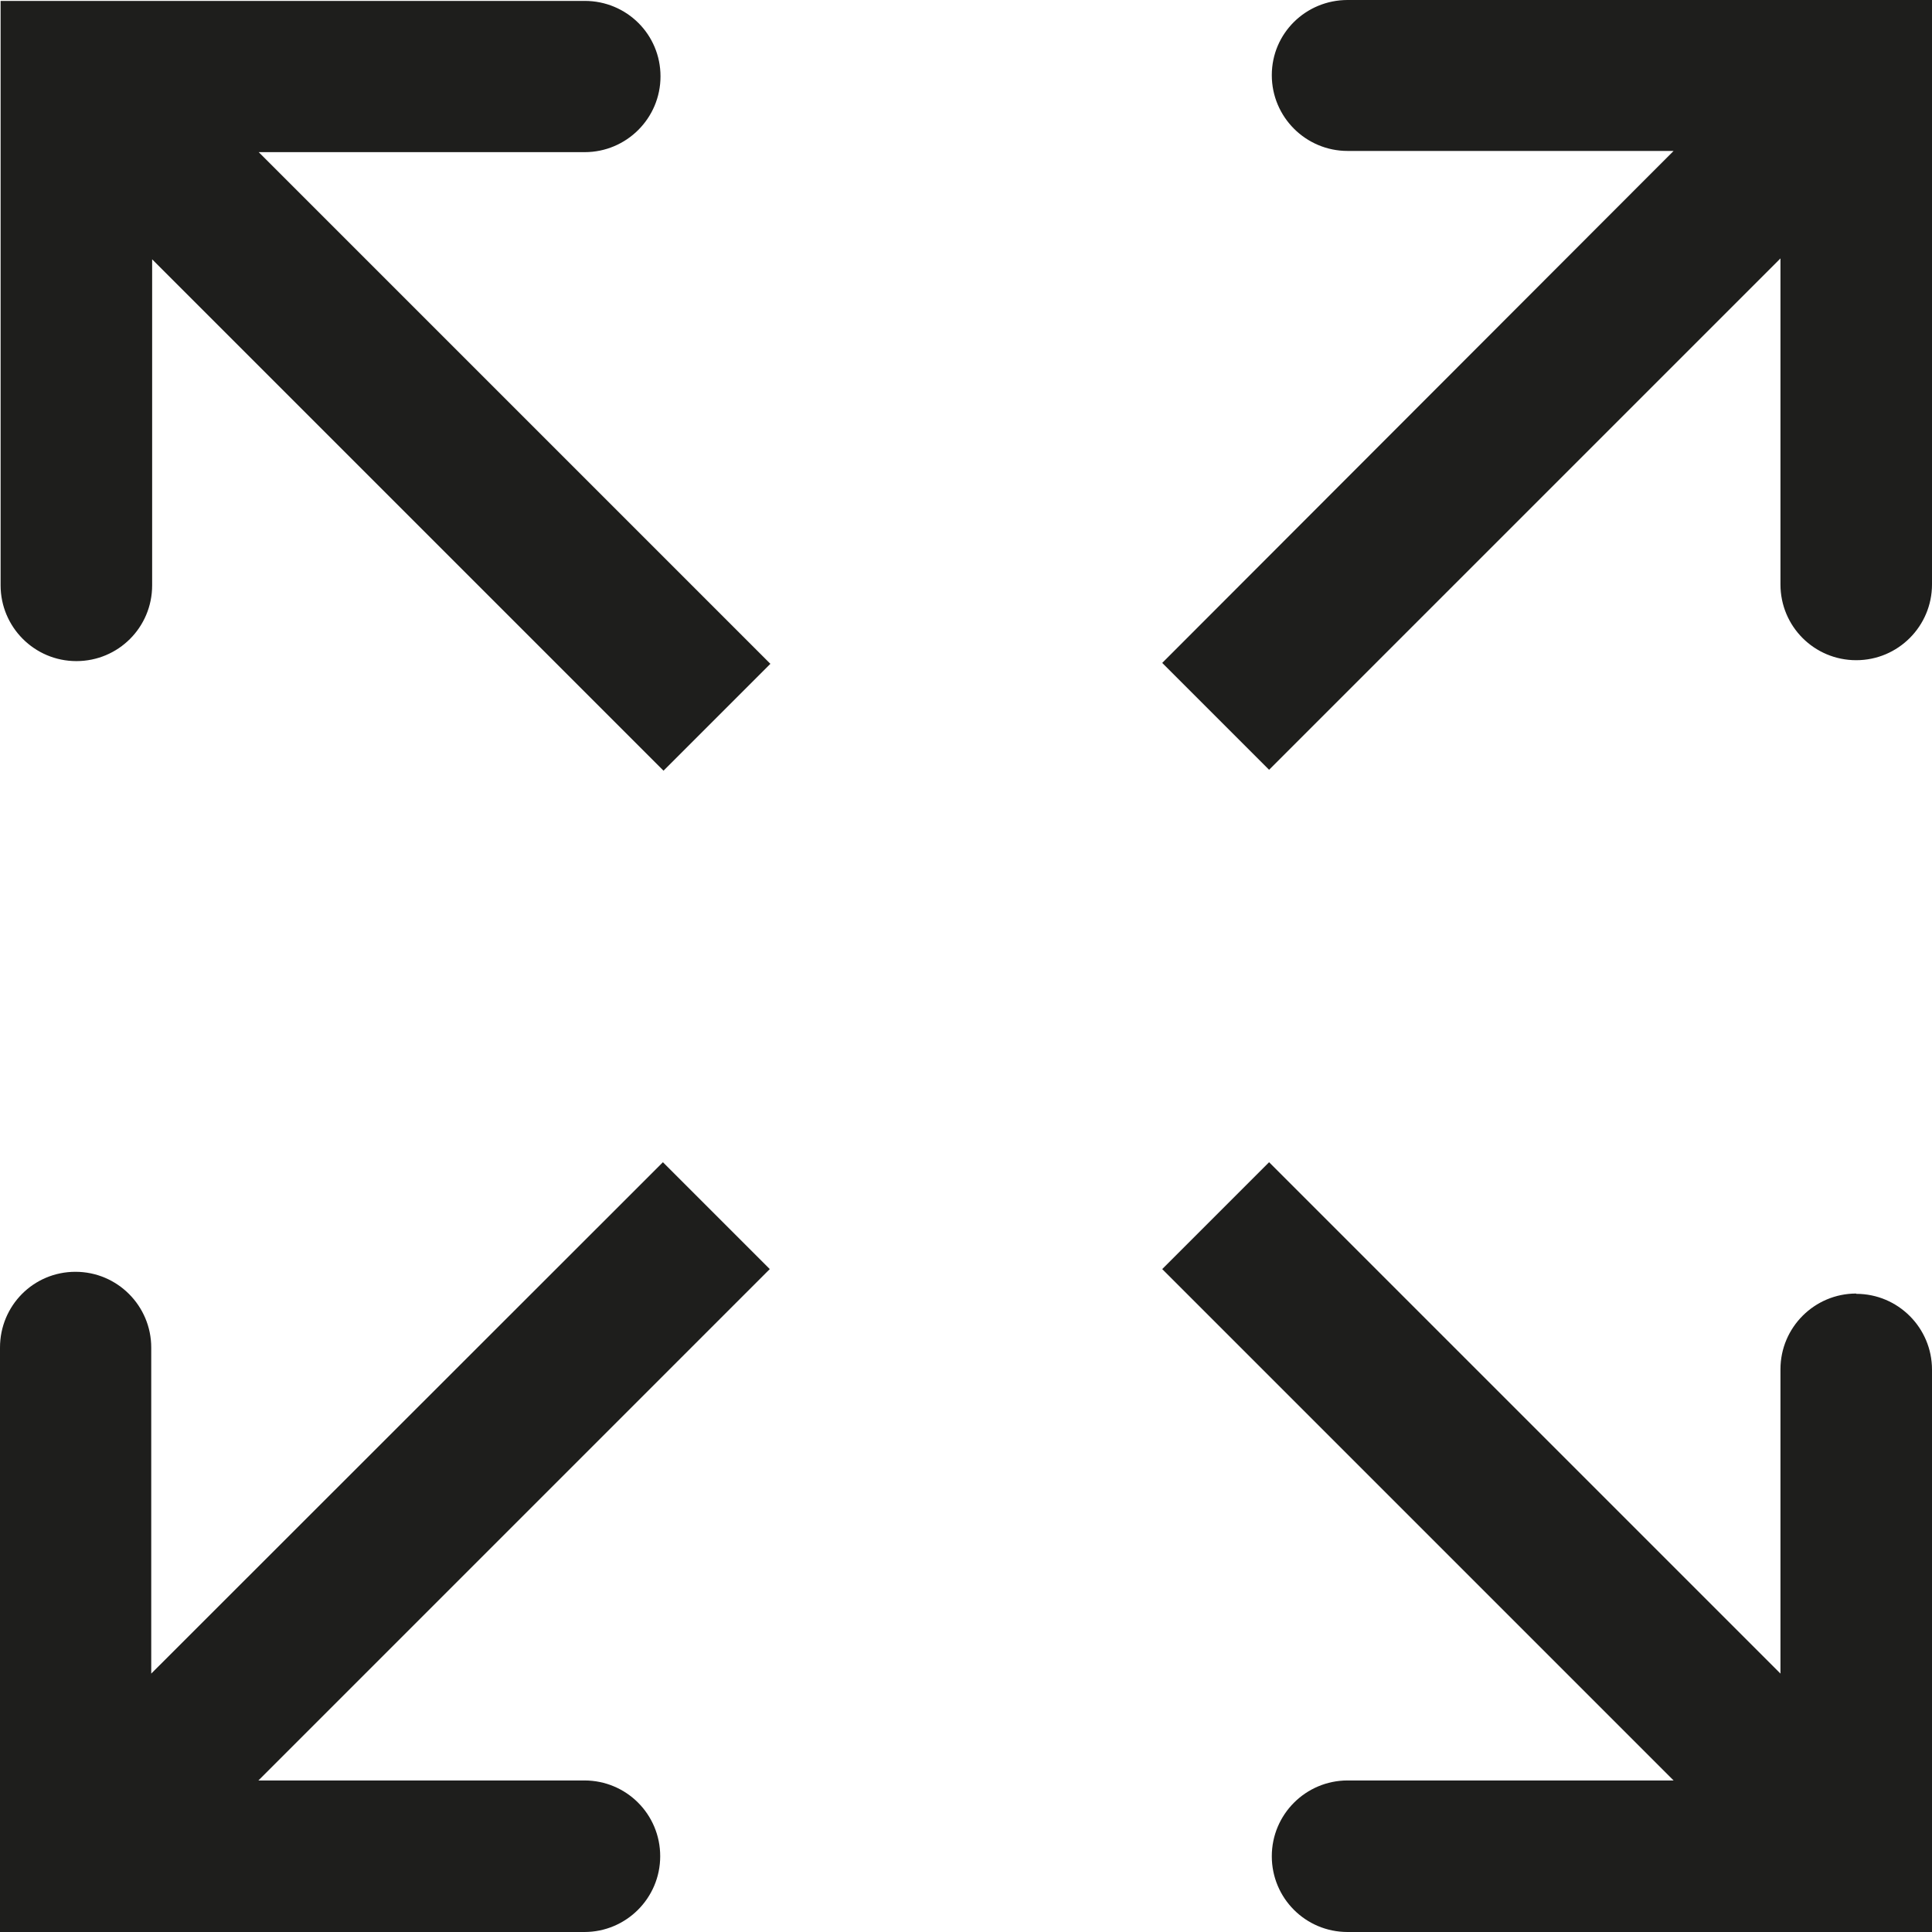 <svg viewBox="0 0 64 64" xmlns="http://www.w3.org/2000/svg">
  <path fill="#1e1e1c" d="M64 0v19.36c0 1.38-1.12 2.51-2.51 2.51s-2.51-1.12-2.51-2.51V8.56L42.04 25.5l-3.54-3.54L55.44 5h-10.8c-1.38 0-2.51-1.12-2.51-2.51S43.26 0 44.64 0zM19.37 5.04c1.38 0 2.51-1.12 2.51-2.51S20.76.03 19.37.03H.02v19.36c0 1.38 1.12 2.51 2.51 2.51s2.51-1.12 2.51-2.51V8.59l16.94 16.94 3.54-3.54L8.57 5.04zm42.12 37.81c-1.38 0-2.51 1.12-2.51 2.51v10.08L42.04 38.5l-3.54 3.54 16.94 16.94h-10.8c-1.38 0-2.51 1.12-2.51 2.51S43.25 64 44.64 64H64V45.37c0-1.38-1.12-2.51-2.51-2.51ZM21.96 38.5 5.01 55.44v-10.8c0-1.38-1.12-2.51-2.51-2.51S0 43.25 0 44.64V64h19.36c1.38 0 2.51-1.12 2.51-2.51s-1.12-2.51-2.51-2.51H8.56L25.5 42.04z"/>
</svg>
